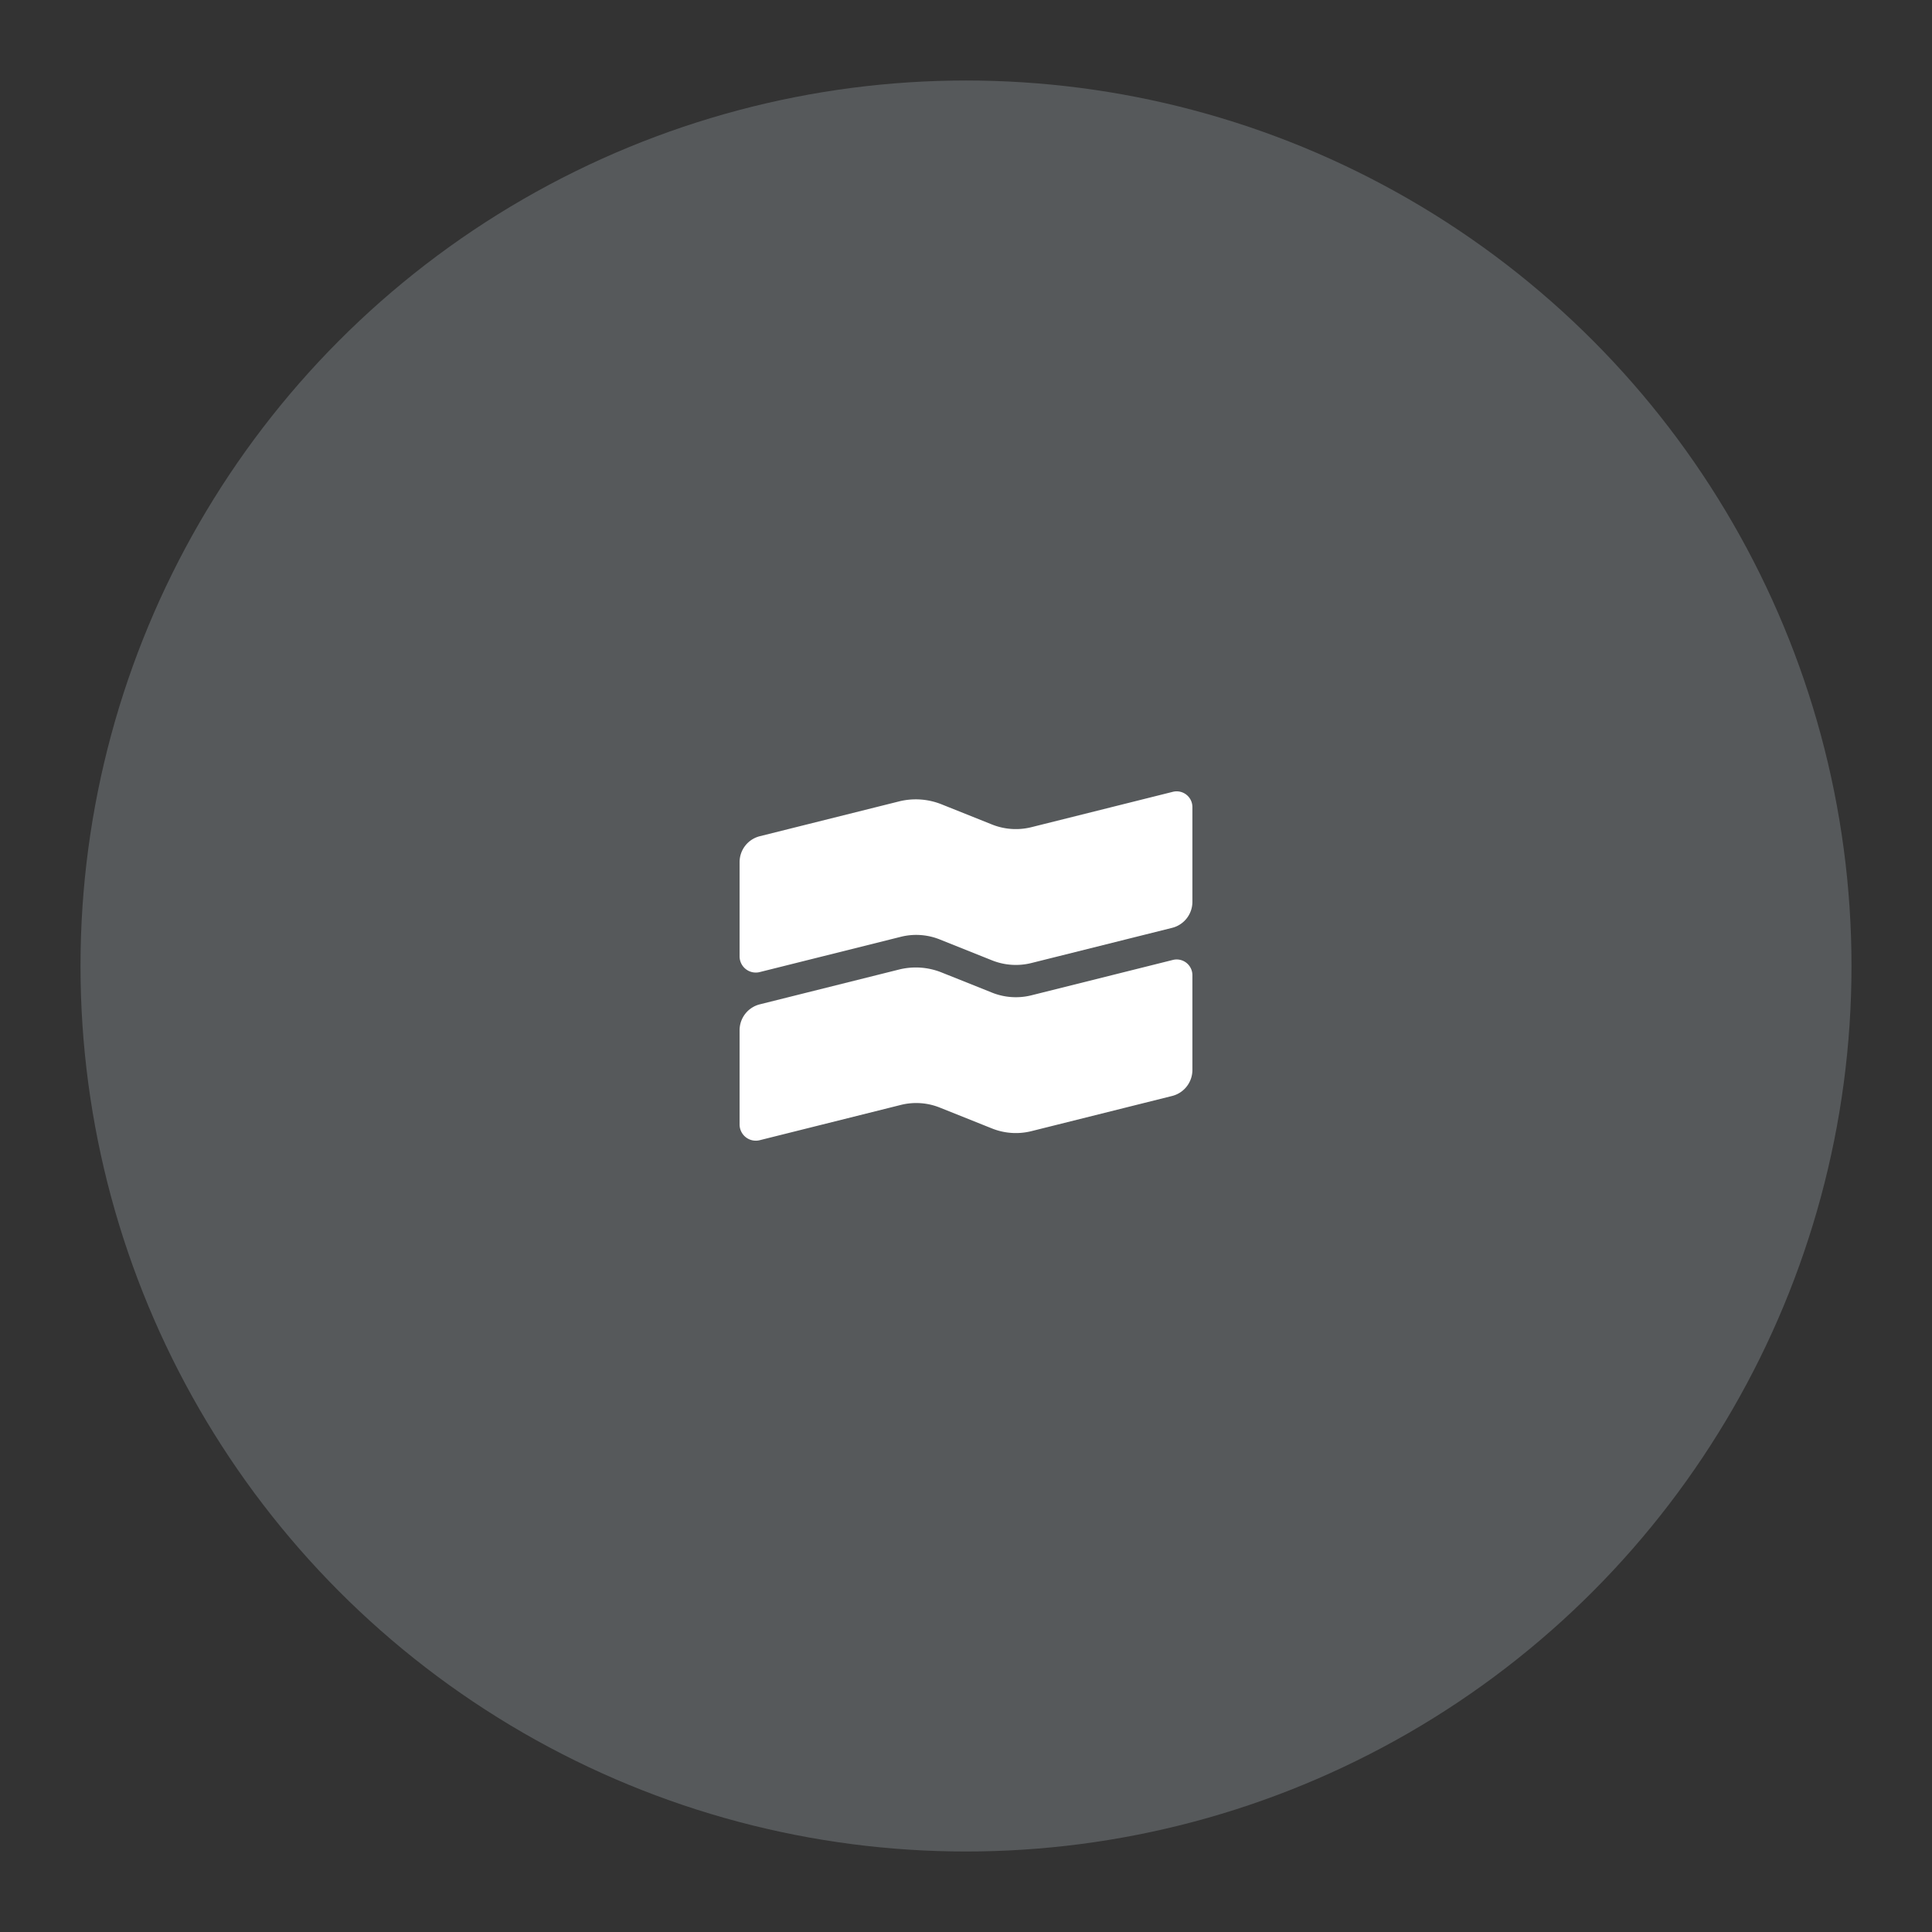 <svg xmlns="http://www.w3.org/2000/svg" width="192" height="192"><rect width="100%" height="100%" fill="#333333" stroke="none"/><g stroke-width="0"><circle cx="96" cy="96" r="88" fill="#56595b"/><path fill="#fff" d="M73.5 95.042v-9.367a2.653 2.653 127.98 0 1 2.01-2.573l13.828-3.457a6.891 6.891 3.883 0 1 4.231.287l5.016 2.006a6.377 6.377 3.883 0 0 3.916.266l14.058-3.515a1.562 1.562 37.982 0 1 1.94 1.515v9.42a2.664 2.664 127.98 0 1-2.017 2.585L102.5 95.704a6.377 6.377 3.883 0 1-3.915-.266l-5.196-2.078a6.294 6.294 3.883 0 0-3.864-.262L75.5 96.604a1.61 1.61 37.982 0 1-2-1.562z"/><path fill="#fff" d="M73.5 111.75v-9.367a2.653 2.653 127.98 0 1 2.01-2.573l13.828-3.457a6.891 6.891 3.883 0 1 4.231.287l5.016 2.006a6.377 6.377 3.883 0 0 3.916.266l14.058-3.515a1.562 1.562 37.982 0 1 1.94 1.515v9.42a2.664 2.664 127.98 0 1-2.017 2.585l-13.982 3.495a6.377 6.377 3.883 0 1-3.915-.266l-5.196-2.078a6.294 6.294 3.883 0 0-3.864-.262L75.5 113.312a1.61 1.61 37.982 0 1-2-1.562z"/></g></svg>
